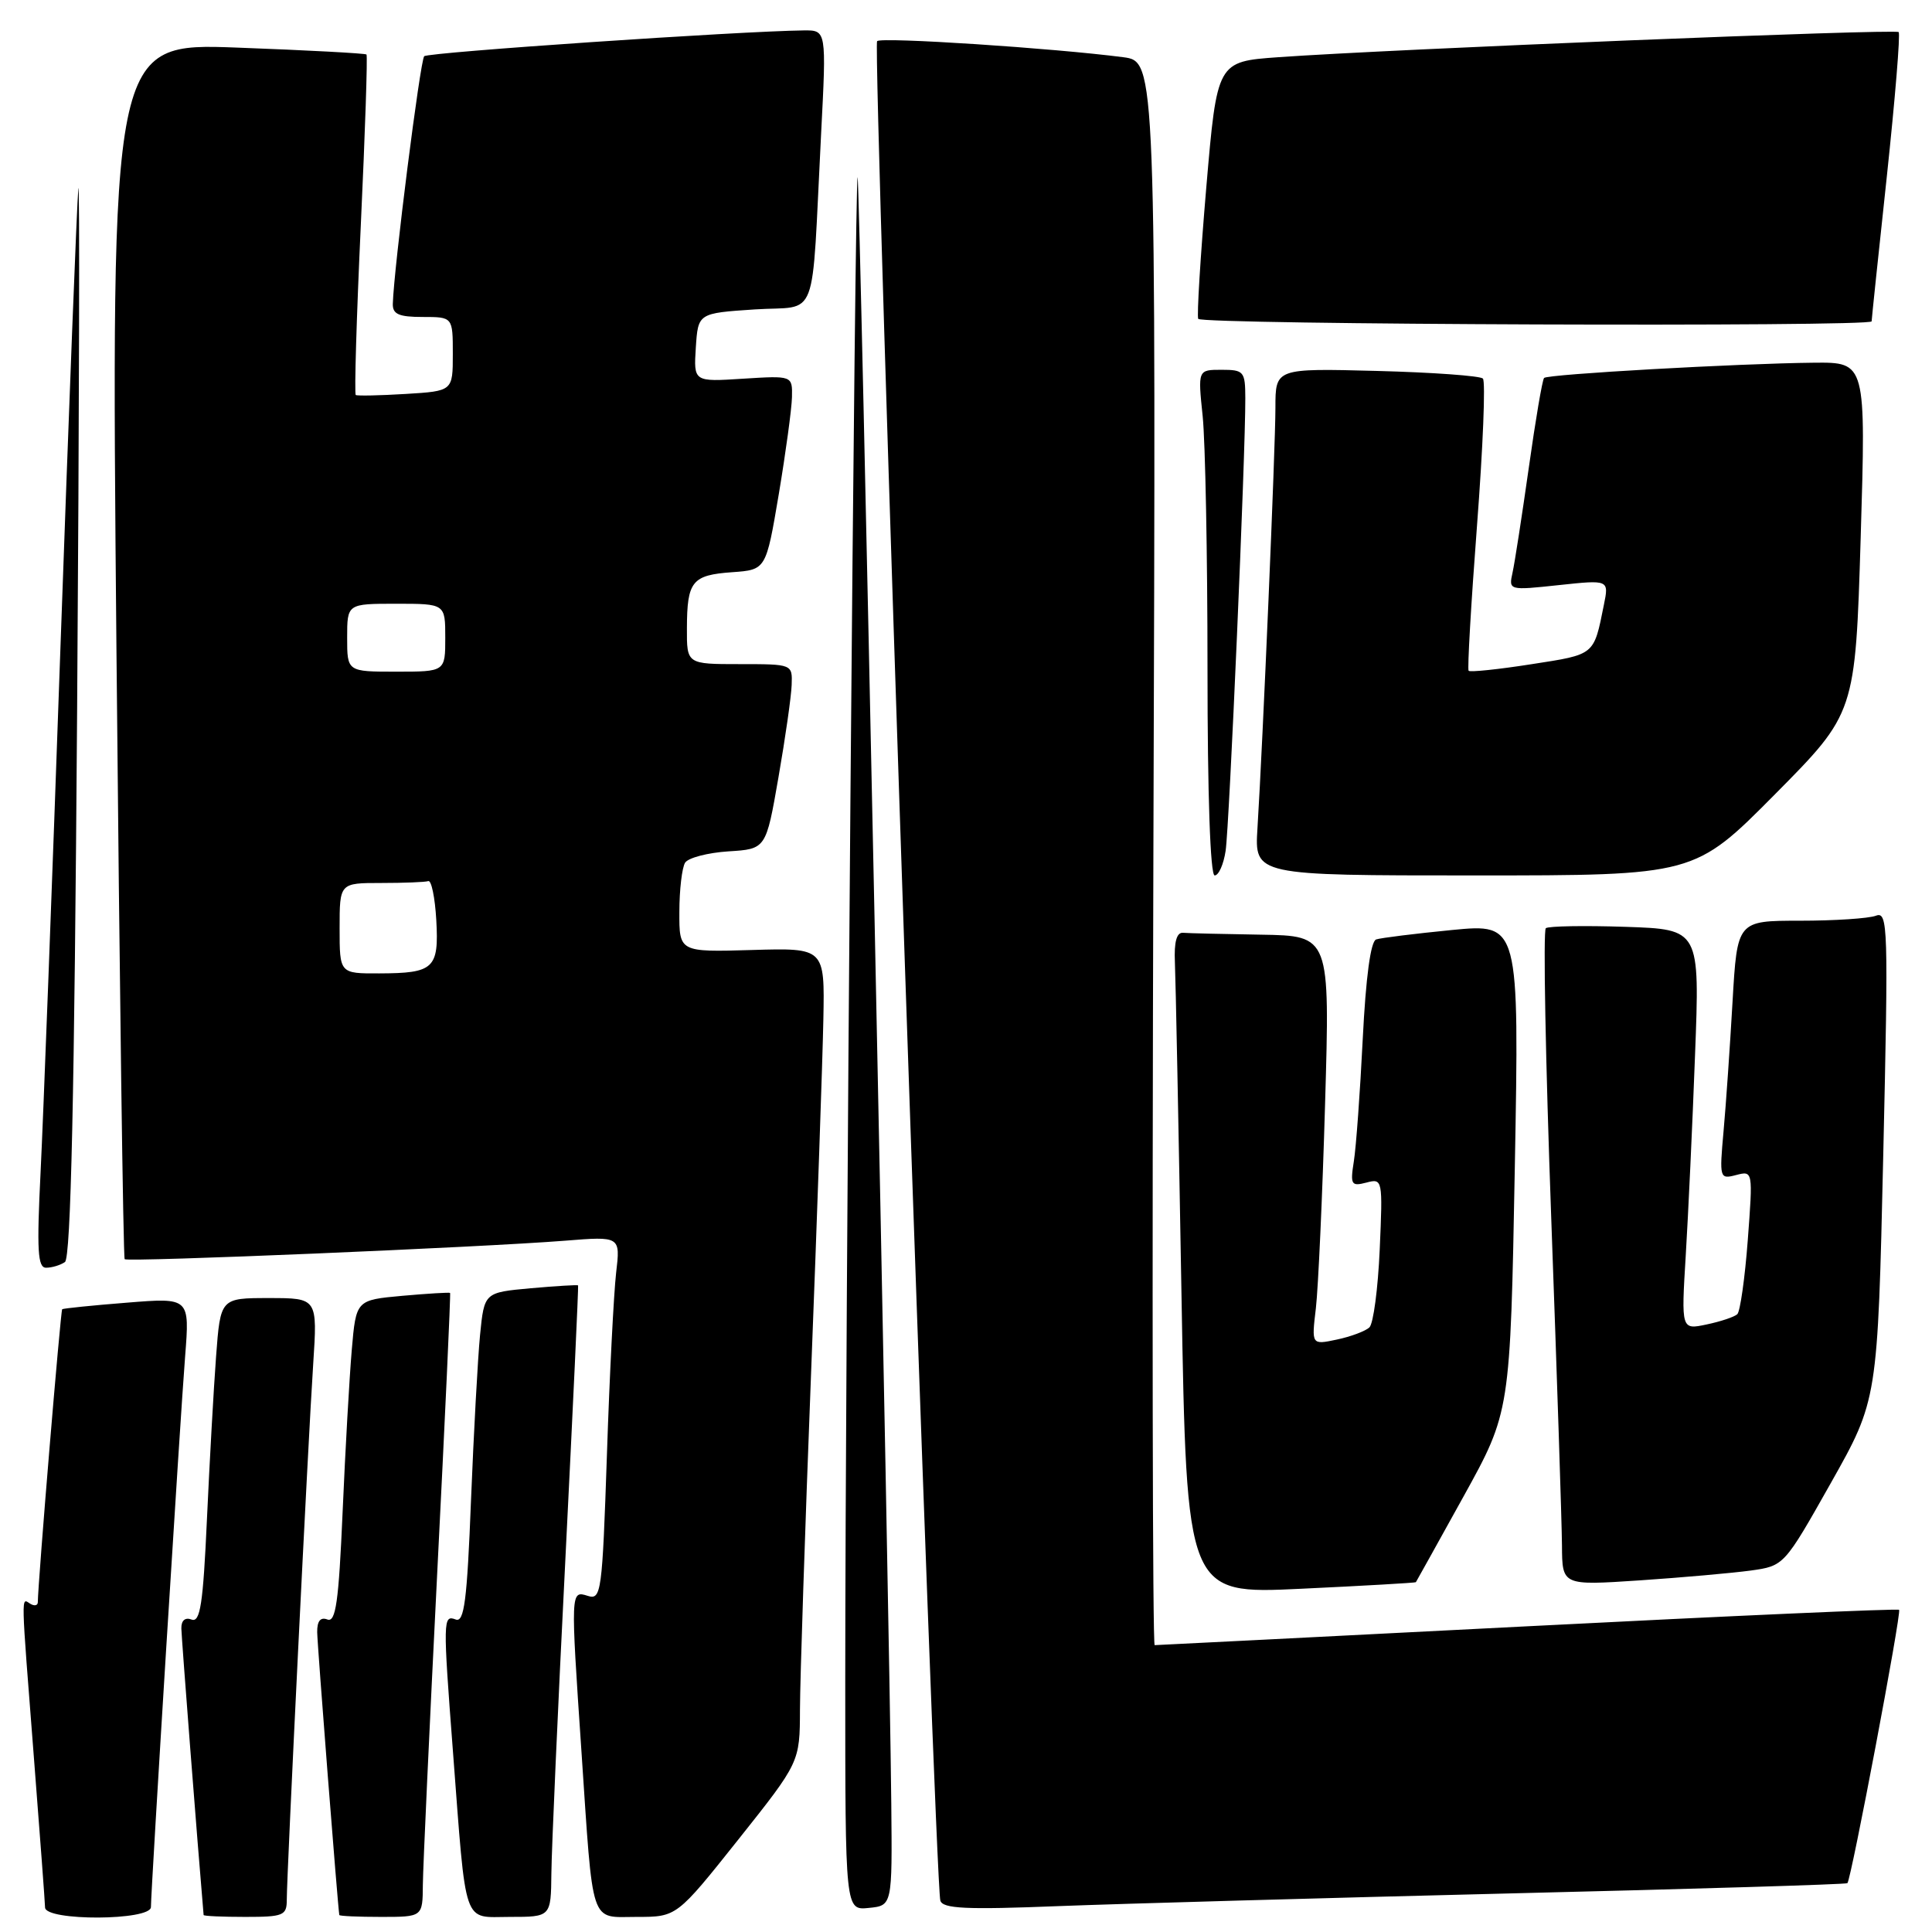<?xml version="1.0" encoding="UTF-8" standalone="no"?>
<!DOCTYPE svg PUBLIC "-//W3C//DTD SVG 1.1//EN" "http://www.w3.org/Graphics/SVG/1.1/DTD/svg11.dtd" >
<svg xmlns="http://www.w3.org/2000/svg" xmlns:xlink="http://www.w3.org/1999/xlink" version="1.1" viewBox="0 0 256 256">
 <g >
 <path fill="currentColor"
d=" M 20.00 252.69 C 20.00 250.44 23.88 187.92 24.53 179.72 C 25.14 171.94 25.14 171.94 16.82 172.61 C 12.24 172.97 8.38 173.37 8.24 173.48 C 8.03 173.65 5.03 209.68 5.01 212.31 C 5.00 212.75 4.55 212.84 4.00 212.50 C 2.78 211.74 2.75 210.55 4.50 233.00 C 5.29 243.18 5.96 252.06 5.97 252.75 C 6.01 254.57 20.00 254.51 20.00 252.69 Z  M 38.00 251.73 C 38.00 248.32 40.83 190.82 41.50 180.75 C 42.07 172.00 42.07 172.00 35.64 172.00 C 29.21 172.00 29.21 172.00 28.63 179.75 C 28.31 184.01 27.77 193.72 27.42 201.32 C 26.91 212.54 26.53 215.03 25.39 214.60 C 24.53 214.27 24.01 214.72 24.03 215.78 C 24.05 217.01 26.18 244.46 26.98 253.75 C 26.99 253.89 29.48 254.00 32.50 254.00 C 37.55 254.00 38.00 253.82 38.00 251.73 Z  M 56.03 249.75 C 56.05 247.41 56.91 228.85 57.93 208.50 C 58.96 188.15 59.73 171.42 59.64 171.32 C 59.55 171.23 56.71 171.40 53.33 171.70 C 47.18 172.26 47.18 172.26 46.61 178.88 C 46.30 182.52 45.75 192.16 45.40 200.31 C 44.88 212.29 44.49 215.02 43.38 214.59 C 42.46 214.24 42.01 214.80 42.03 216.28 C 42.05 218.00 44.76 252.63 44.96 253.75 C 44.98 253.89 47.48 254.00 50.50 254.00 C 56.00 254.00 56.00 254.00 56.03 249.75 Z  M 73.06 248.25 C 73.09 245.09 73.92 226.30 74.92 206.50 C 75.91 186.70 76.67 170.42 76.60 170.32 C 76.53 170.23 73.71 170.40 70.32 170.70 C 64.17 171.26 64.17 171.26 63.61 176.88 C 63.31 179.97 62.77 189.84 62.41 198.81 C 61.89 212.11 61.51 215.03 60.38 214.59 C 58.70 213.95 58.68 214.59 60.02 232.11 C 61.82 255.68 61.25 254.00 67.56 254.00 C 73.00 254.00 73.00 254.00 73.06 248.25 Z  M 97.83 243.75 C 105.98 233.50 105.98 233.50 106.00 226.50 C 106.01 222.65 106.67 202.62 107.47 182.00 C 108.27 161.38 109.00 140.25 109.10 135.05 C 109.28 125.60 109.28 125.60 99.64 125.88 C 90.00 126.16 90.00 126.16 90.02 120.83 C 90.02 117.90 90.37 114.97 90.78 114.31 C 91.20 113.66 93.78 112.99 96.52 112.81 C 101.50 112.50 101.50 112.50 103.15 103.00 C 104.06 97.78 104.85 92.26 104.90 90.75 C 105.00 88.00 104.99 88.00 98.00 88.00 C 91.00 88.00 91.00 88.00 91.02 83.25 C 91.04 77.01 91.69 76.20 97.02 75.82 C 101.50 75.50 101.50 75.50 103.19 65.50 C 104.11 60.00 104.90 54.21 104.94 52.63 C 105.00 49.77 105.00 49.77 98.45 50.18 C 91.91 50.60 91.91 50.60 92.20 46.05 C 92.50 41.50 92.50 41.50 100.00 41.00 C 108.60 40.43 107.48 43.39 108.80 17.75 C 109.51 4.00 109.51 4.00 106.50 4.03 C 97.95 4.13 56.73 6.93 56.21 7.45 C 55.68 7.98 52.19 35.53 52.05 40.25 C 52.01 41.63 52.84 42.00 56.00 42.00 C 60.00 42.00 60.00 42.00 60.00 46.91 C 60.00 51.82 60.00 51.82 53.75 52.20 C 50.31 52.41 47.34 52.47 47.14 52.34 C 46.94 52.21 47.24 42.07 47.81 29.81 C 48.38 17.55 48.72 7.38 48.56 7.22 C 48.40 7.07 40.72 6.65 31.48 6.31 C 14.70 5.68 14.70 5.68 15.43 86.09 C 15.84 130.31 16.33 166.66 16.52 166.85 C 16.92 167.25 63.76 165.28 74.86 164.40 C 82.21 163.81 82.21 163.81 81.64 168.65 C 81.33 171.32 80.77 182.18 80.42 192.78 C 79.80 211.06 79.67 212.03 77.88 211.46 C 75.60 210.74 75.60 210.74 77.04 232.00 C 78.63 255.60 78.10 254.00 84.38 254.00 C 89.67 254.00 89.67 254.00 97.83 243.75 Z  M 118.10 239.00 C 117.85 213.35 113.94 24.50 113.64 23.50 C 113.28 22.33 112.00 178.39 112.00 222.81 C 112.00 253.13 112.00 253.13 115.12 252.81 C 118.23 252.50 118.23 252.50 118.10 239.00 Z  M 200.00 250.89 C 224.48 250.30 244.63 249.69 244.79 249.53 C 245.29 249.05 251.99 213.65 251.64 213.31 C 251.47 213.13 229.31 214.11 202.41 215.49 C 175.51 216.86 153.28 217.99 153.00 217.99 C 152.72 218.00 152.65 170.78 152.83 113.07 C 153.17 8.15 153.17 8.15 148.83 7.58 C 139.64 6.38 116.78 4.88 116.22 5.45 C 115.60 6.06 123.88 249.46 124.60 251.84 C 124.92 252.91 128.00 253.06 140.25 252.57 C 148.64 252.25 175.52 251.49 200.00 250.89 Z  M 187.61 209.65 C 187.67 209.57 190.51 204.46 193.92 198.30 C 200.12 187.09 200.12 187.09 200.72 154.73 C 201.31 122.37 201.31 122.37 192.40 123.23 C 187.51 123.71 182.98 124.27 182.35 124.48 C 181.62 124.72 180.98 129.46 180.57 137.68 C 180.22 144.73 179.69 152.02 179.39 153.89 C 178.90 156.98 179.05 157.22 181.05 156.70 C 183.20 156.13 183.23 156.26 182.82 165.56 C 182.59 170.75 181.98 175.40 181.45 175.89 C 180.93 176.38 178.99 177.11 177.14 177.50 C 173.78 178.21 173.78 178.21 174.36 173.35 C 174.67 170.68 175.23 158.49 175.58 146.25 C 176.23 124.00 176.23 124.00 167.12 123.85 C 162.10 123.77 157.44 123.66 156.75 123.60 C 155.91 123.53 155.56 124.83 155.68 127.50 C 155.78 129.70 156.17 149.44 156.55 171.37 C 157.24 211.24 157.24 211.24 172.37 210.52 C 180.69 210.13 187.55 209.73 187.61 209.65 Z  M 231.95 208.11 C 236.40 207.49 236.40 207.49 242.60 196.50 C 248.80 185.50 248.80 185.50 249.54 153.09 C 250.23 122.68 250.17 120.72 248.56 121.34 C 247.61 121.70 243.09 122.00 238.51 122.00 C 230.19 122.00 230.19 122.00 229.57 132.75 C 229.23 138.66 228.70 146.38 228.38 149.89 C 227.82 156.13 227.86 156.27 230.04 155.70 C 232.27 155.12 232.28 155.14 231.59 164.31 C 231.21 169.36 230.58 173.79 230.20 174.14 C 229.81 174.50 227.99 175.11 226.13 175.50 C 222.77 176.21 222.77 176.21 223.37 166.35 C 223.70 160.93 224.26 148.99 224.60 139.82 C 225.24 123.14 225.24 123.14 215.37 122.81 C 209.94 122.63 205.20 122.71 204.83 122.99 C 204.46 123.27 204.79 140.60 205.55 161.50 C 206.31 182.40 206.95 201.88 206.97 204.80 C 207.00 210.09 207.00 210.09 217.25 209.41 C 222.89 209.03 229.50 208.44 231.95 208.11 Z  M 8.60 167.23 C 9.39 166.72 9.86 145.28 10.22 94.00 C 10.50 54.12 10.57 23.07 10.38 25.00 C 10.19 26.93 9.13 54.15 8.02 85.50 C 6.92 116.85 5.73 148.24 5.38 155.25 C 4.86 165.73 4.99 168.00 6.12 167.98 C 6.88 167.98 8.00 167.64 8.60 167.23 Z  M 162.40 112.75 C 162.89 109.57 165.04 60.14 165.01 52.75 C 165.00 49.21 164.82 49.00 161.86 49.00 C 158.72 49.00 158.72 49.00 159.36 55.15 C 159.71 58.53 160.00 73.60 160.00 88.65 C 160.00 105.35 160.37 116.00 160.95 116.00 C 161.48 116.00 162.13 114.54 162.40 112.75 Z  M 235.19 105.25 C 245.84 94.50 245.84 94.50 246.55 71.25 C 247.25 48.00 247.25 48.00 240.38 48.06 C 230.37 48.16 205.09 49.58 204.60 50.08 C 204.37 50.31 203.46 55.67 202.57 62.00 C 201.67 68.33 200.71 74.57 200.42 75.87 C 199.90 78.23 199.93 78.24 206.55 77.53 C 213.20 76.82 213.20 76.82 212.52 80.16 C 211.17 86.87 211.39 86.70 202.93 88.01 C 198.53 88.70 194.78 89.09 194.60 88.88 C 194.42 88.67 194.92 80.02 195.71 69.66 C 196.50 59.30 196.86 50.52 196.49 50.16 C 196.13 49.80 189.80 49.34 182.42 49.15 C 169.00 48.80 169.00 48.80 169.00 54.02 C 169.00 59.30 167.34 98.21 166.62 109.75 C 166.23 116.00 166.23 116.00 195.38 116.00 C 224.53 116.00 224.53 116.00 235.19 105.25 Z  M 248.00 42.58 C 248.00 42.34 248.90 33.72 250.01 23.42 C 251.11 13.11 251.82 4.49 251.58 4.25 C 251.14 3.81 184.20 6.52 169.38 7.58 C 161.27 8.16 161.27 8.16 159.84 24.83 C 159.06 34.00 158.58 41.84 158.77 42.25 C 159.13 43.02 248.00 43.34 248.00 42.58 Z  M 45.00 123.00 C 45.00 117.00 45.00 117.00 50.50 117.00 C 53.52 117.00 56.34 116.89 56.75 116.75 C 57.16 116.61 57.64 118.93 57.81 121.91 C 58.17 128.34 57.50 128.96 50.25 128.98 C 45.00 129.00 45.00 129.00 45.00 123.00 Z  M 46.00 84.50 C 46.00 80.00 46.00 80.00 52.50 80.00 C 59.00 80.00 59.00 80.00 59.00 84.50 C 59.00 89.00 59.00 89.00 52.50 89.00 C 46.00 89.00 46.00 89.00 46.00 84.50 Z "/>
</g>
</svg>